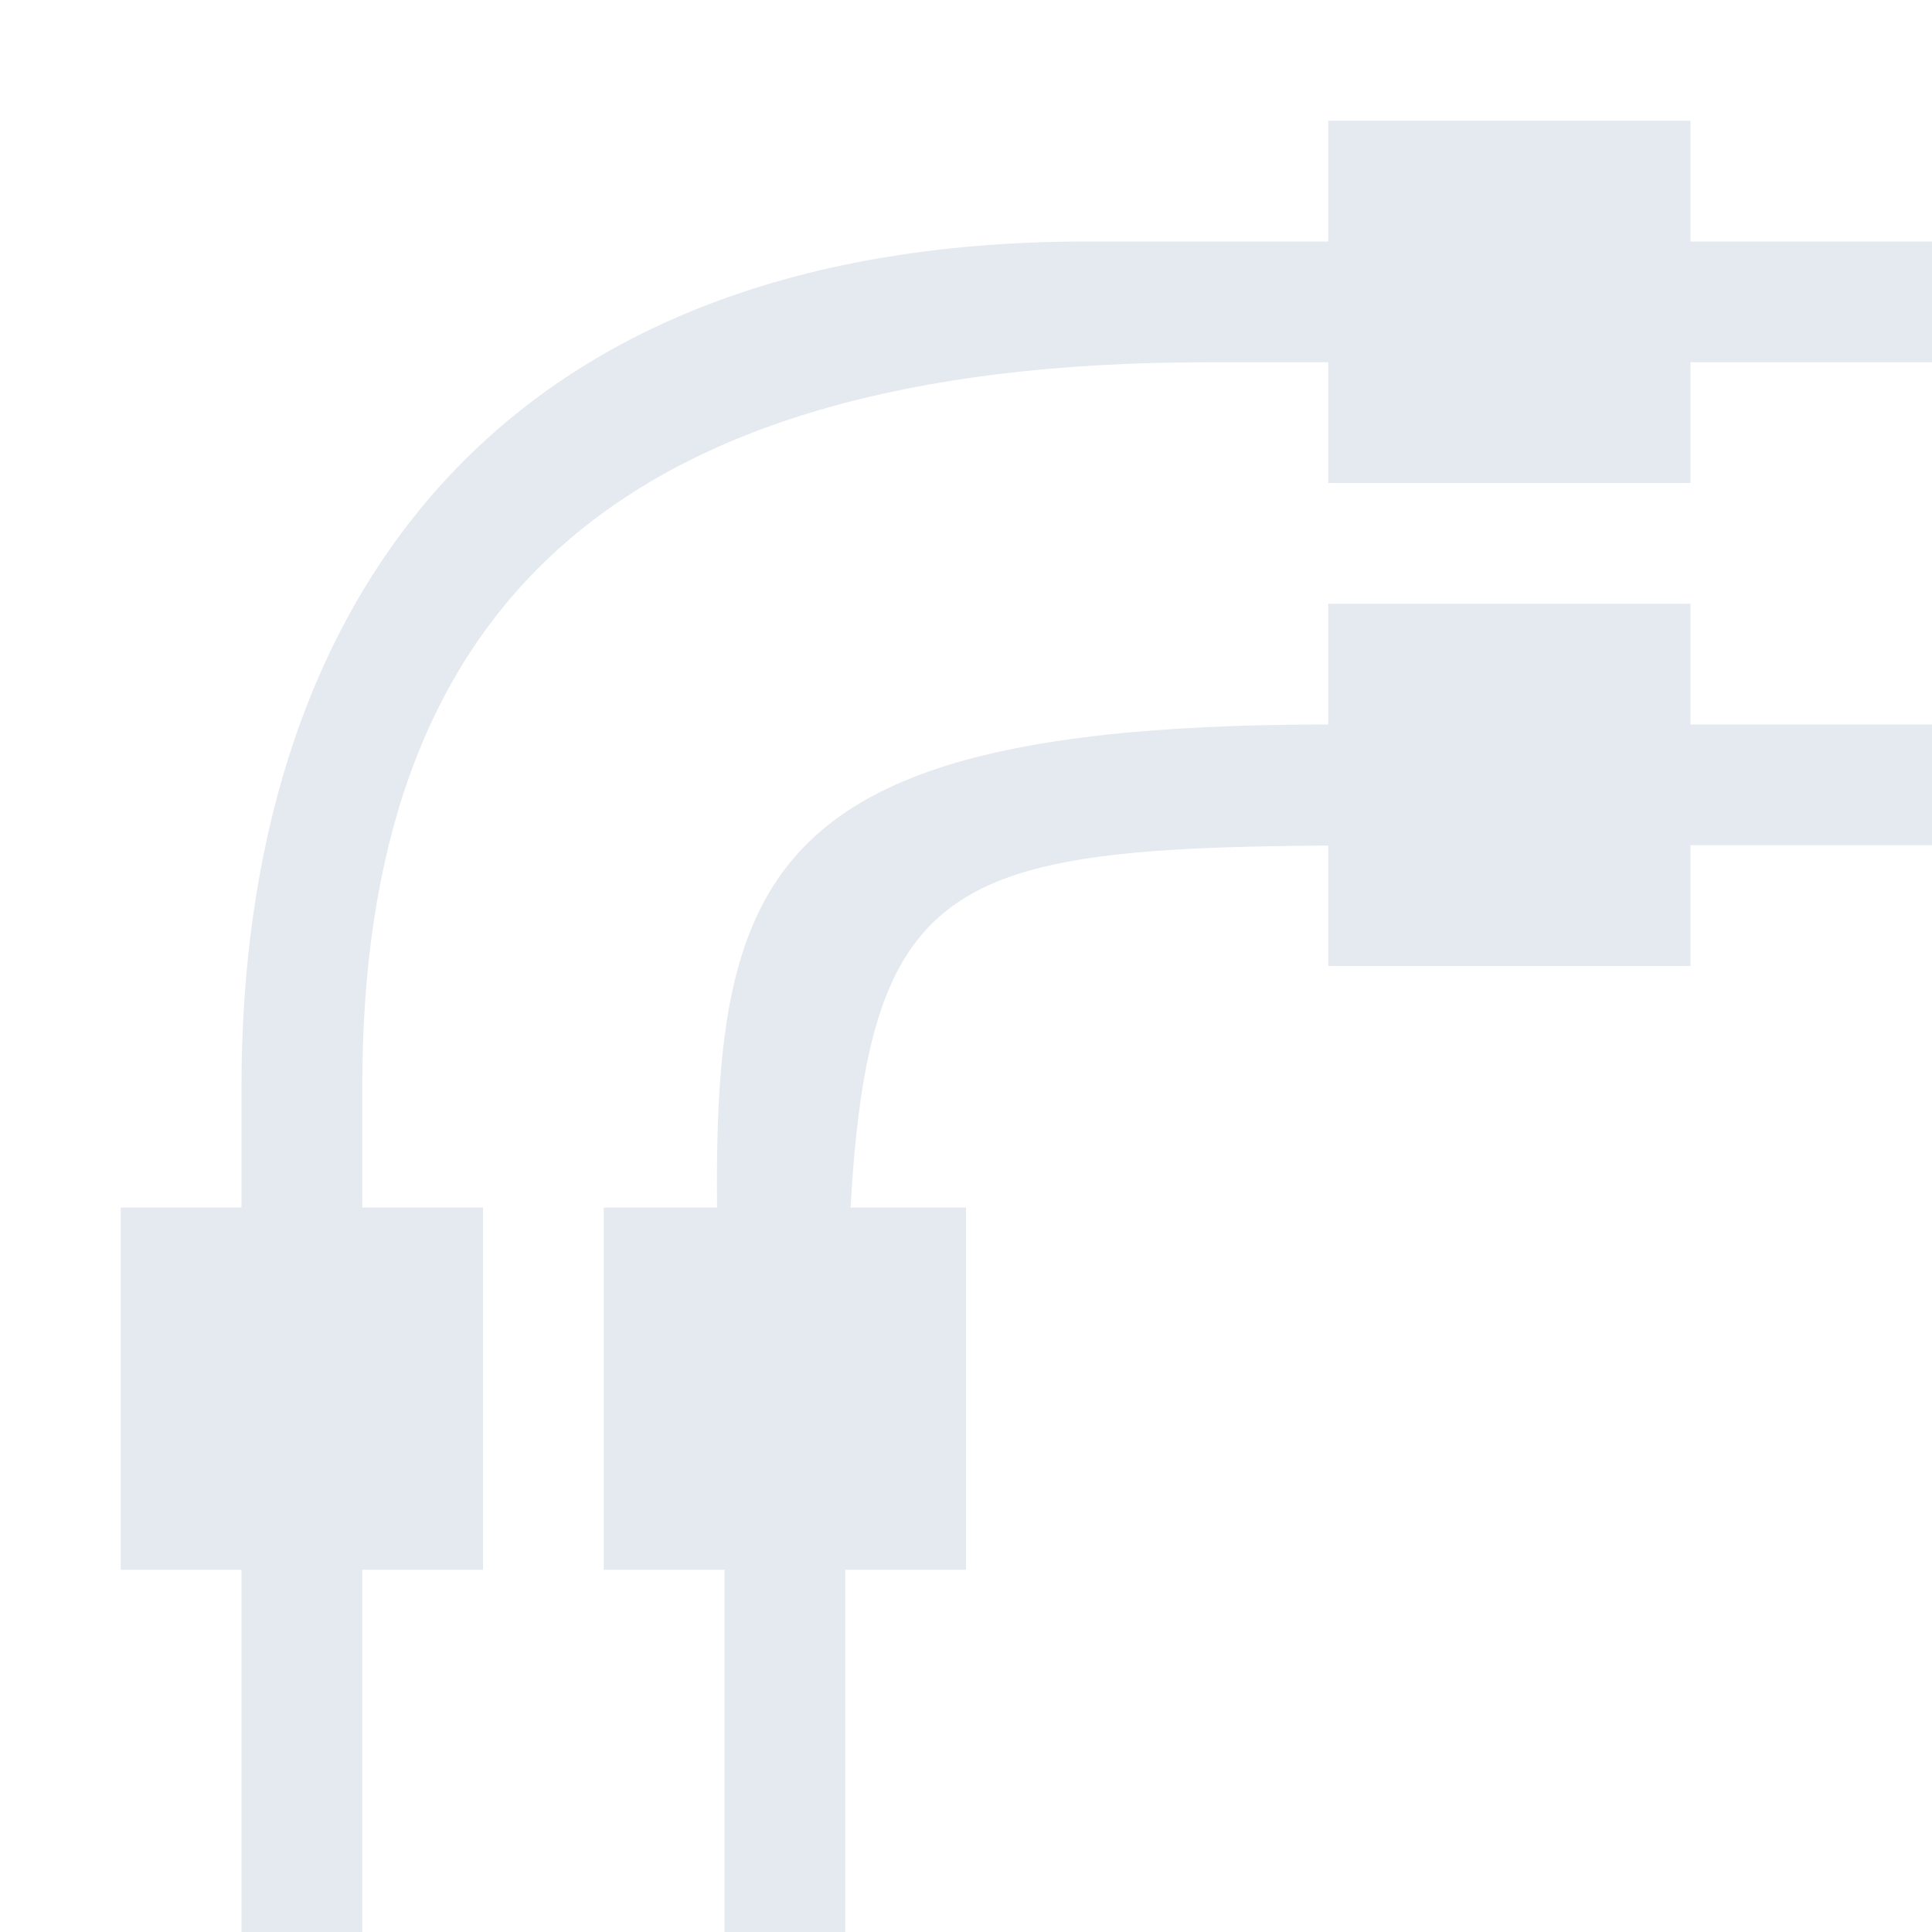 <?xml version="1.0" encoding="UTF-8"?>
<svg version="1.1" viewBox="0 0 16 16" xmlns="http://www.w3.org/2000/svg" xmlns:osb="http://www.openswatchbook.org/uri/2009/osb">
<path d="m3 16v-7c0-3.878 2-6 7-6h6v-1h-7c-5 0-7 3.122-7 7v7z" style="fill:#e5e9f0"/>
<path d="m7 16v-3c0-6 0-6 5-6h4v-1h-5c-6 0-5 2-5 7v3z" style="fill:#e5e9f0"/>
<rect x="1" y="10" width="3" height="3" style="fill:#e5e9f0"/>
<rect x="5" y="10" width="3" height="3" style="fill:#e5e9f0"/>
<rect x="11" y="1" width="3" height="3" style="fill:#e5e9f0"/>
<rect x="11" y="5" width="3" height="3" style="fill:#e5e9f0"/>
</svg>
